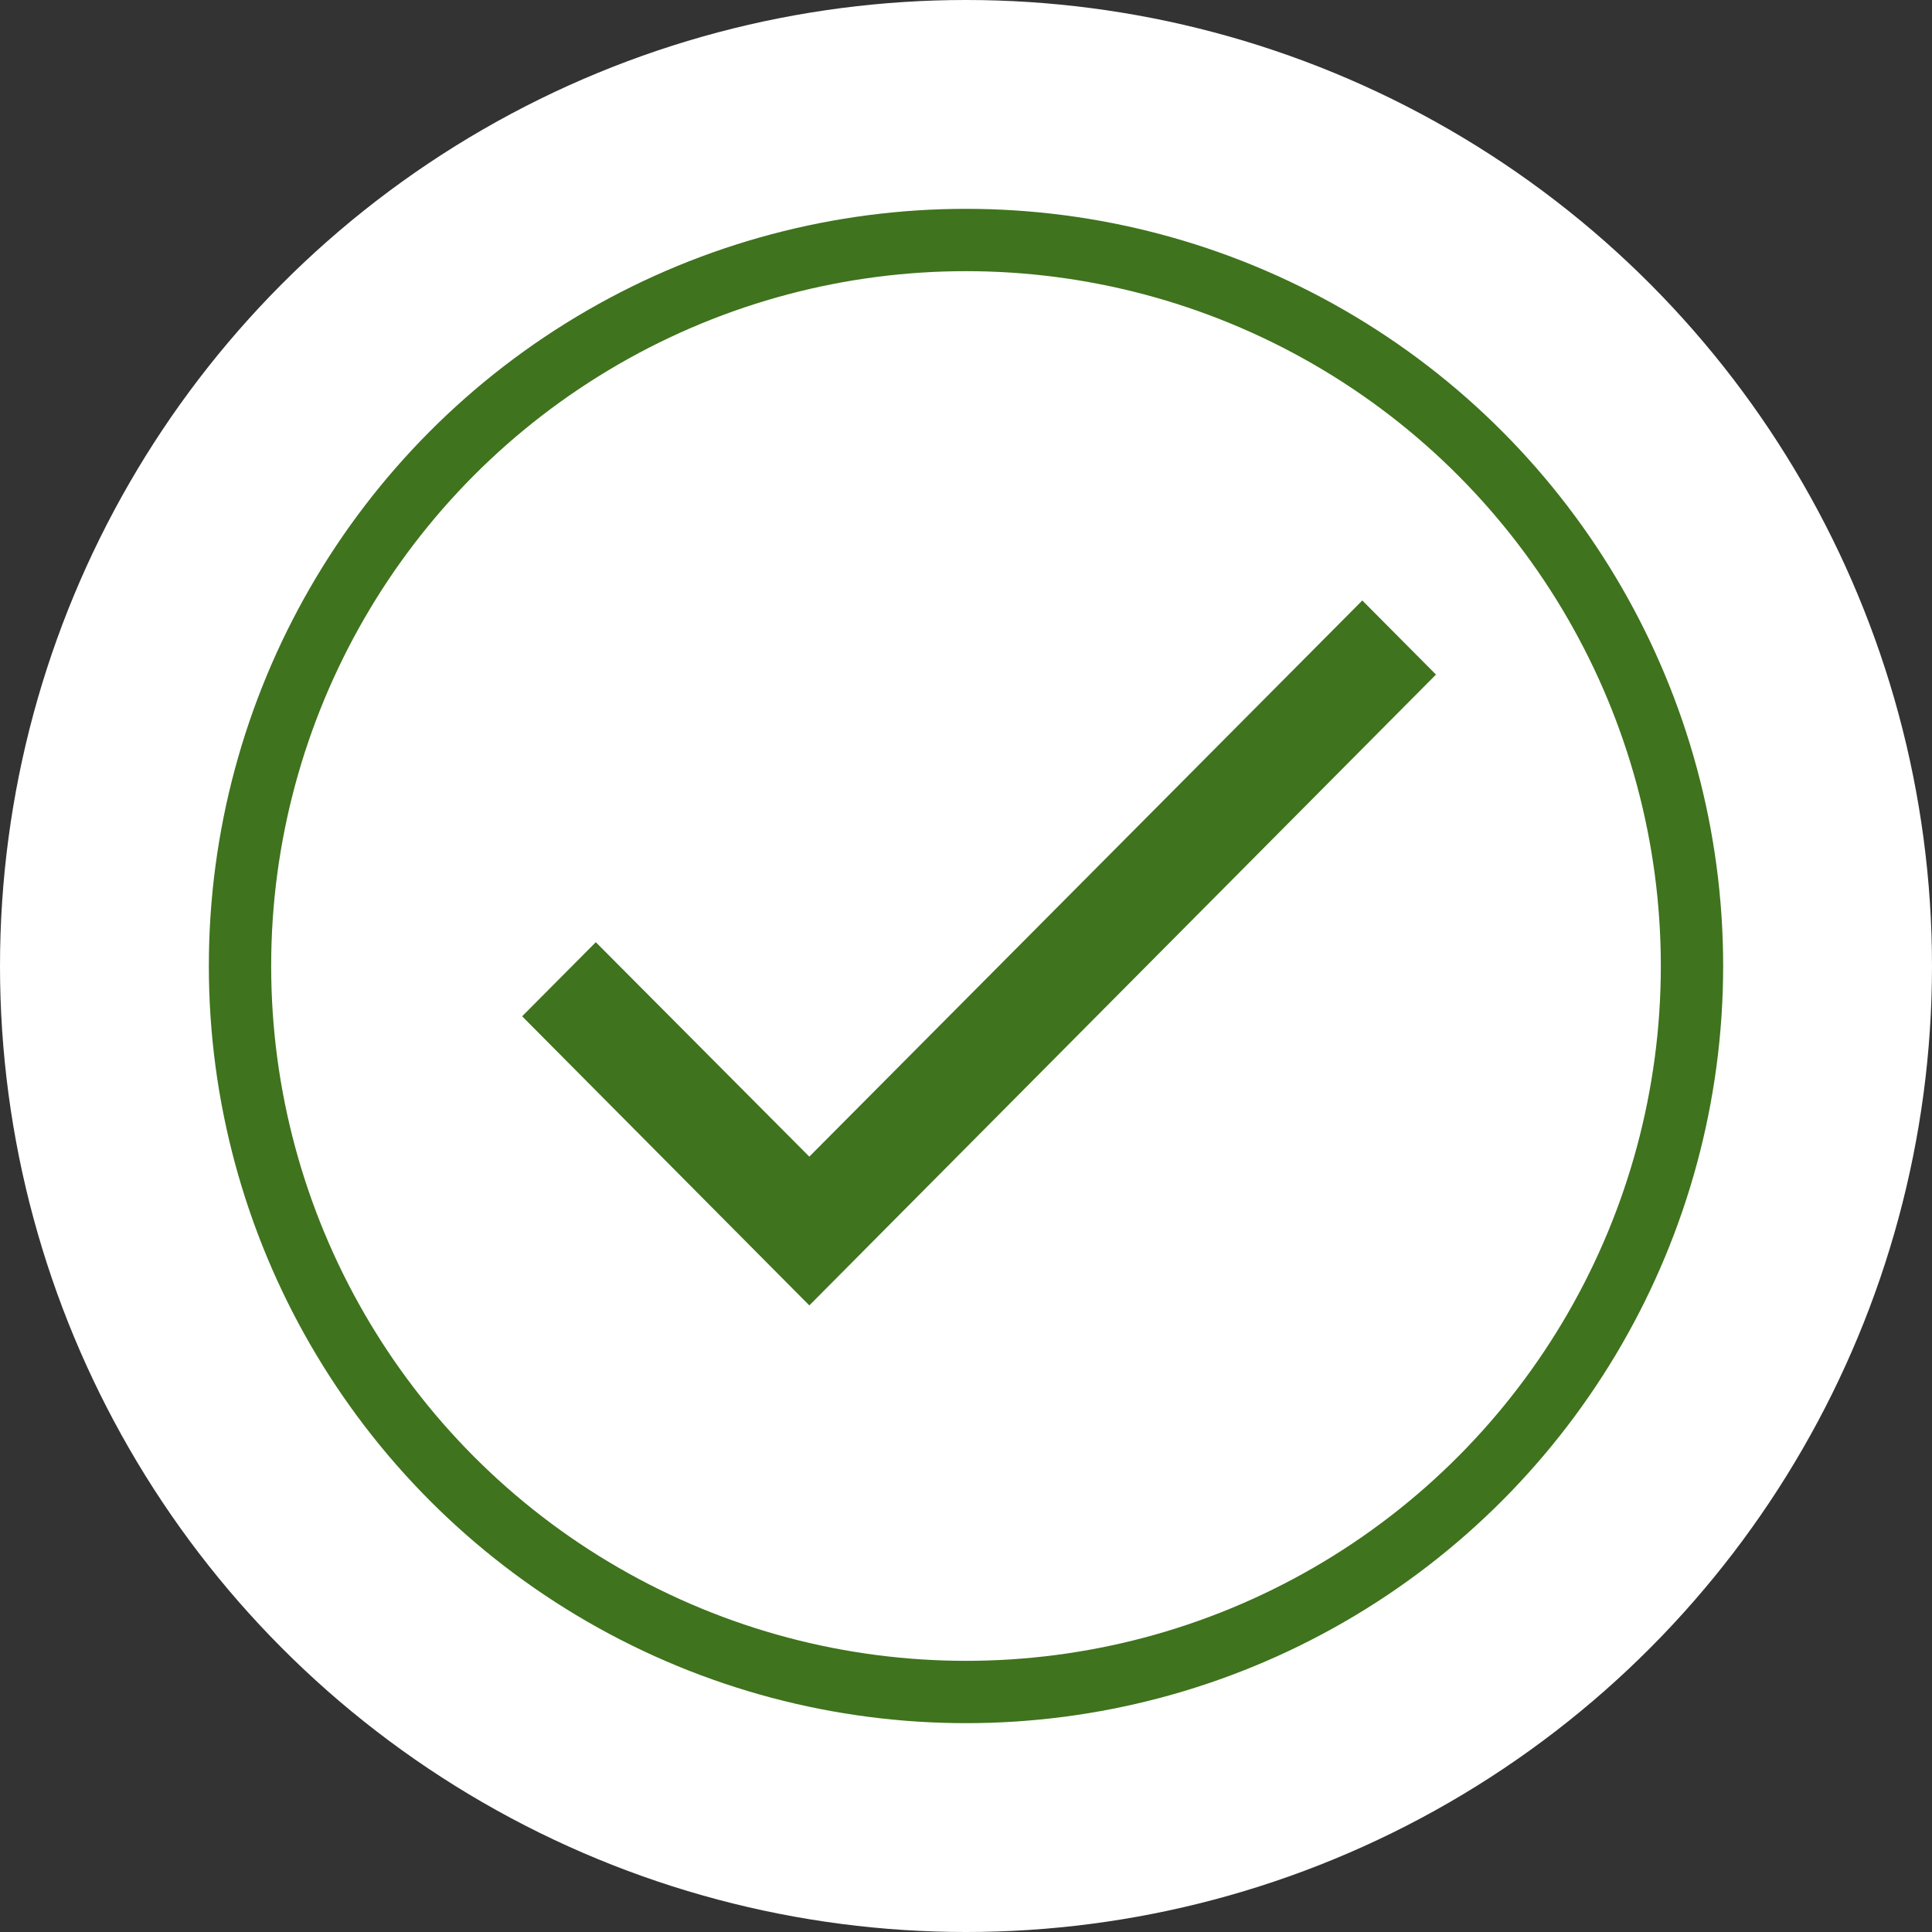 <svg width="31" height="31" viewBox="0 0 31 31" fill="none" xmlns="http://www.w3.org/2000/svg">
<rect x="0" y="0" width="31" height="31" fill="#333333" stroke="none"/>
<circle cx="15.5" cy="15.5" r="15.5" fill="white"/>
<circle cx="15.5" cy="15.5" r="11.649" fill="white" stroke="#3F731D"/>
<path d="M23.041 10.824L12.986 20.946L8.378 16.307L9.56 15.118L12.986 18.559L21.859 9.635L23.041 10.824Z" fill="#3F731D"/>
</svg>
